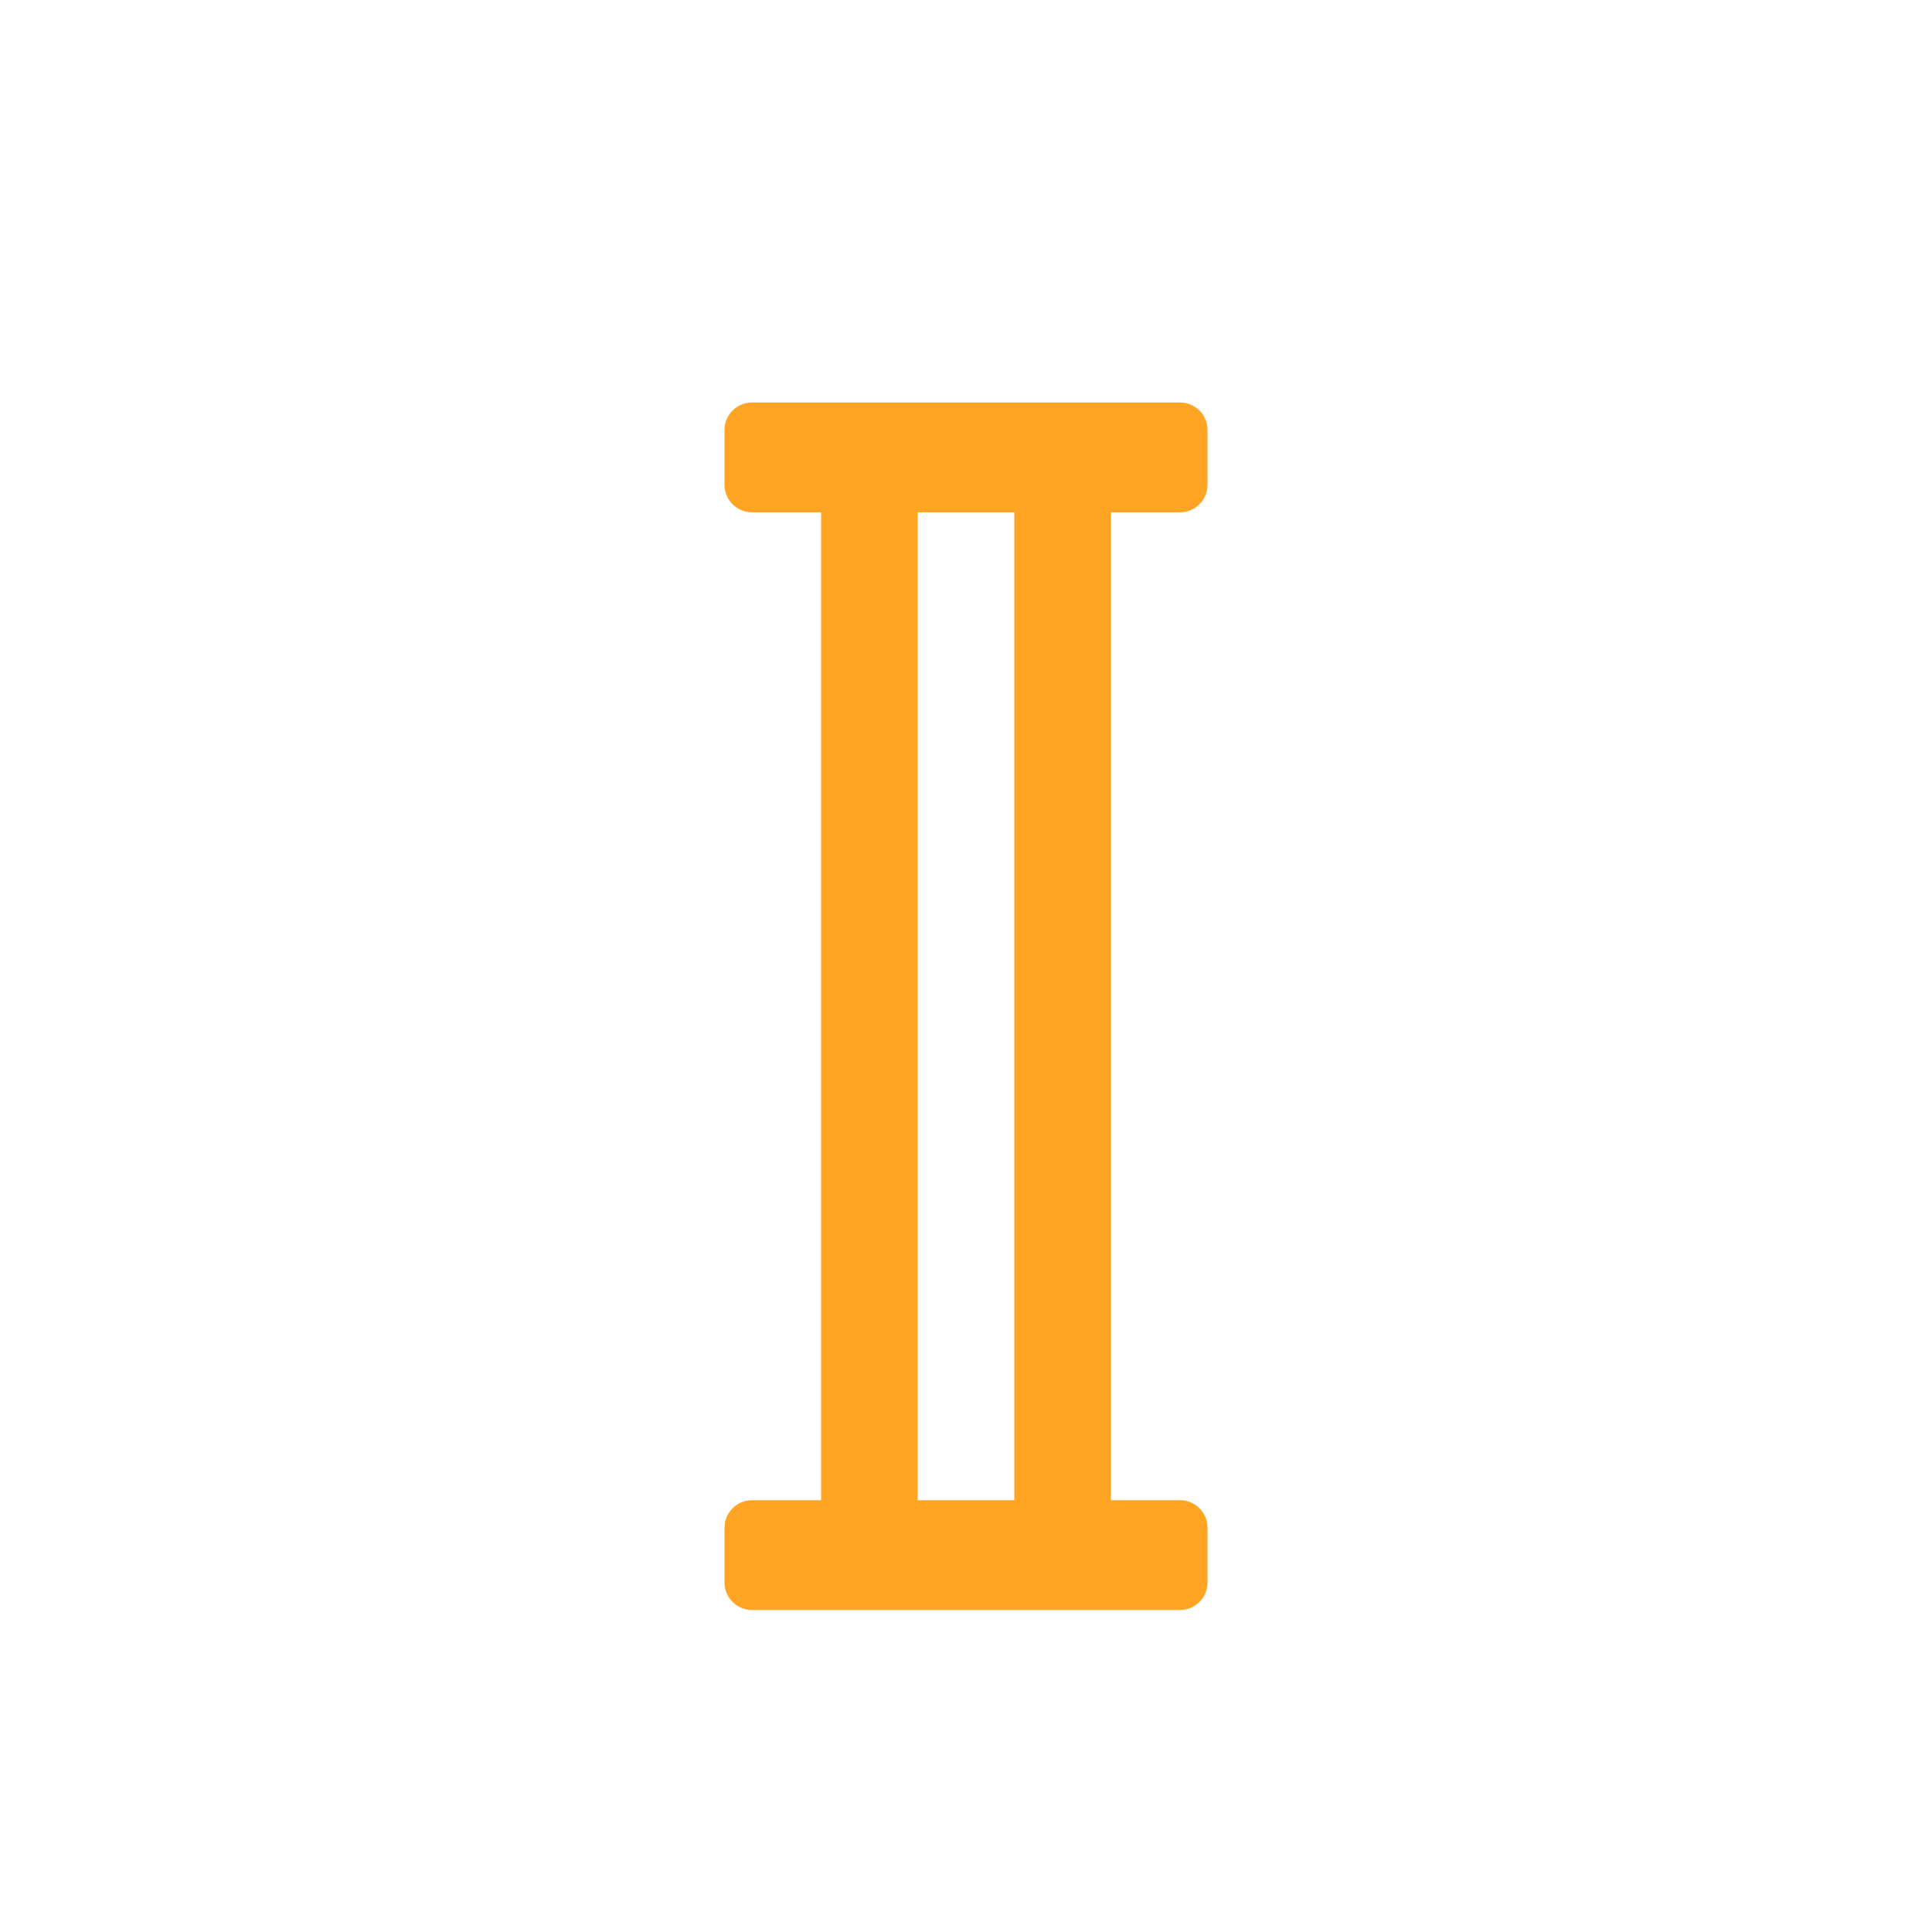 <?xml version="1.0" encoding="UTF-8"?>
<svg width="24px" height="24px" viewBox="0 0 24 24" version="1.1" xmlns="http://www.w3.org/2000/svg" xmlns:xlink="http://www.w3.org/1999/xlink">
    <!-- Generator: Sketch 54 (76480) - https://sketchapp.com -->
    <title>icon_xx_two</title>
    <desc>Created with Sketch.</desc>
    <g id="icon_xx_two" stroke="none" stroke-width="1" fill="none" fill-rule="evenodd">
        <path d="M12.259,5 L14.659,5 C14.847,5 15,5.153 15,5.341 L15,6.023 C15,6.211 14.847,6.364 14.659,6.364 L13.8,6.364 L13.8,18.636 L14.659,18.636 C14.847,18.636 15,18.789 15,18.977 L15,19.659 C15,19.847 14.847,20 14.659,20 L12.259,20 L9.341,20 C9.153,20 9,19.847 9,19.659 L9,18.977 C9,18.789 9.153,18.636 9.341,18.636 L10.2,18.636 L10.2,6.364 L9.341,6.364 C9.153,6.364 9,6.211 9,6.023 L9,5.341 C9,5.153 9.153,5 9.341,5 L12.259,5 Z M12.259,6.364 L11.4,6.364 L11.4,18.636 L12.259,18.636 L12.6,18.636 L12.6,6.364 L12.259,6.364 Z" id="形状结合" fill="#FFA523"></path>
    </g>
</svg>